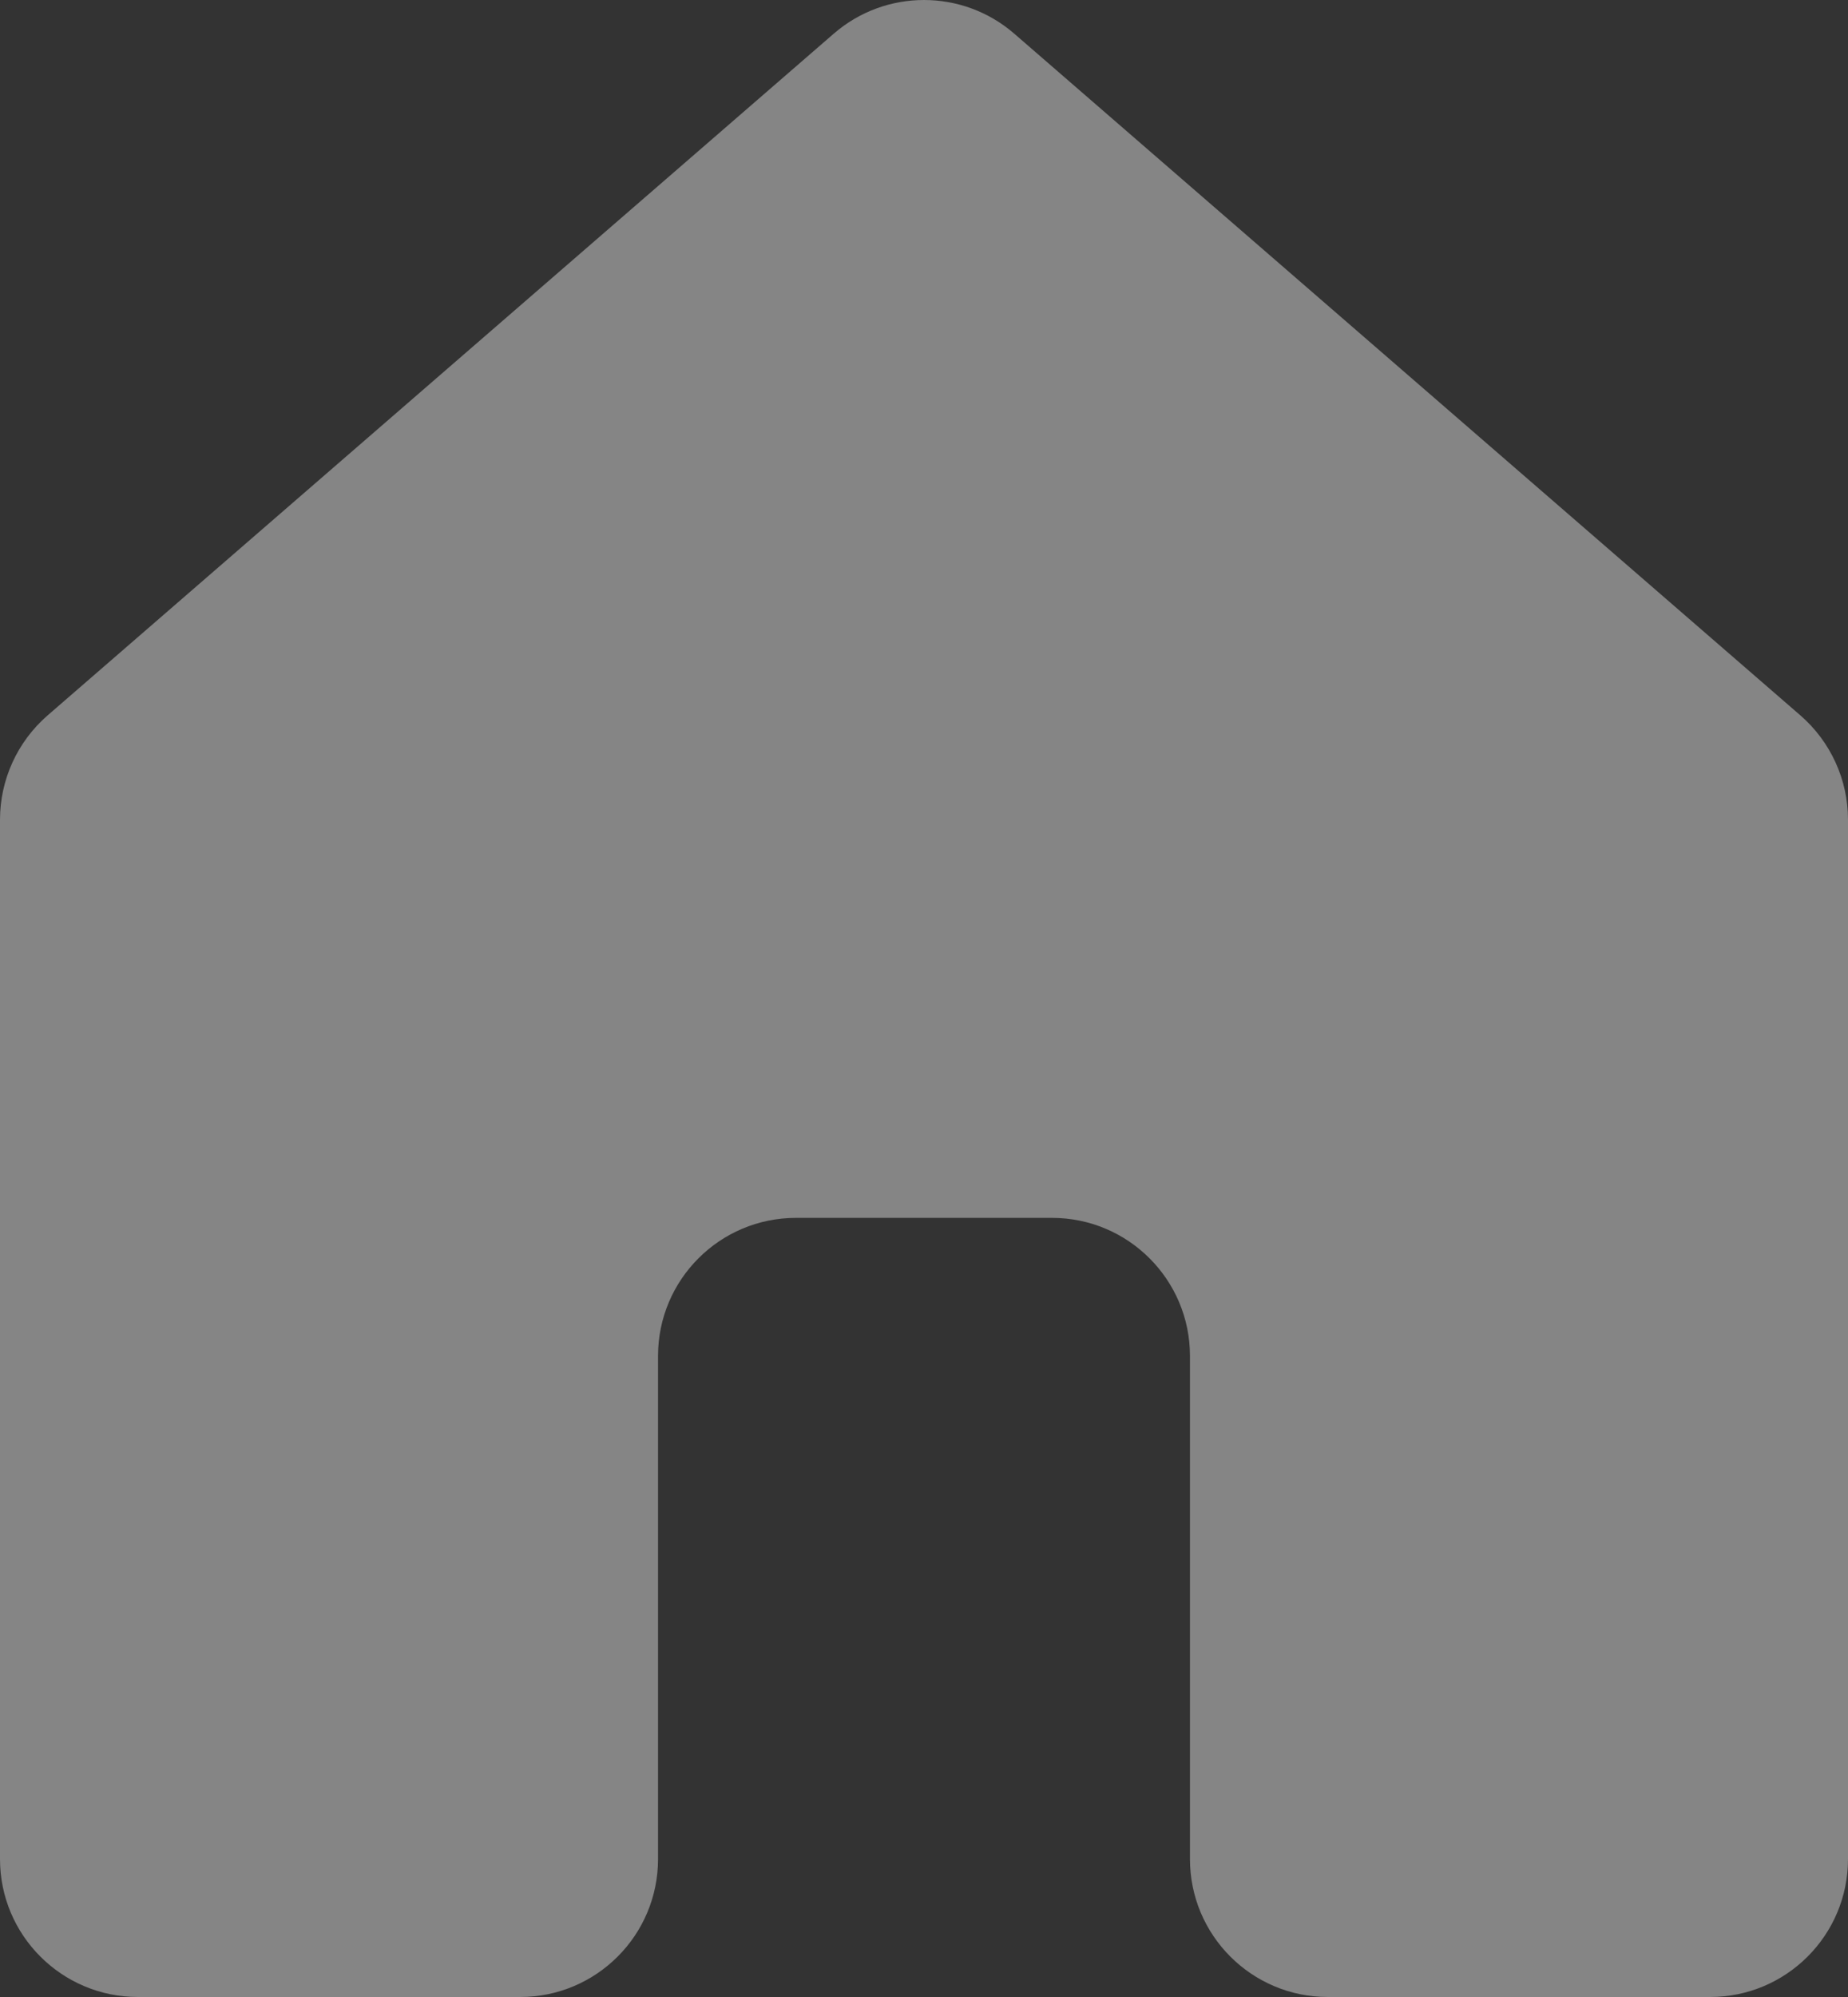 <svg width="25" height="27" viewBox="0 0 25 27" fill="none" xmlns="http://www.w3.org/2000/svg">
<rect x="0" y="0" width="25" height="27" fill="#333333" stroke="none"/>
<path d="M25 25.135V11.082C25 10.542 24.765 10.028 24.357 9.673L13.722 0.456C13.021 -0.152 11.979 -0.152 11.278 0.456L0.643 9.673C0.235 10.028 0 10.542 0 11.082V25.135C0 26.165 0.835 27 1.866 27H7.037C8.067 27 8.902 26.165 8.902 25.135V18.332C8.902 17.302 9.738 16.466 10.768 16.466H14.232C15.262 16.466 16.098 17.302 16.098 18.332V25.135C16.098 26.165 16.933 27 17.963 27H23.134C24.165 27 25 26.165 25 25.135Z" fill="white" fill-opacity="0.4"/>
</svg>
